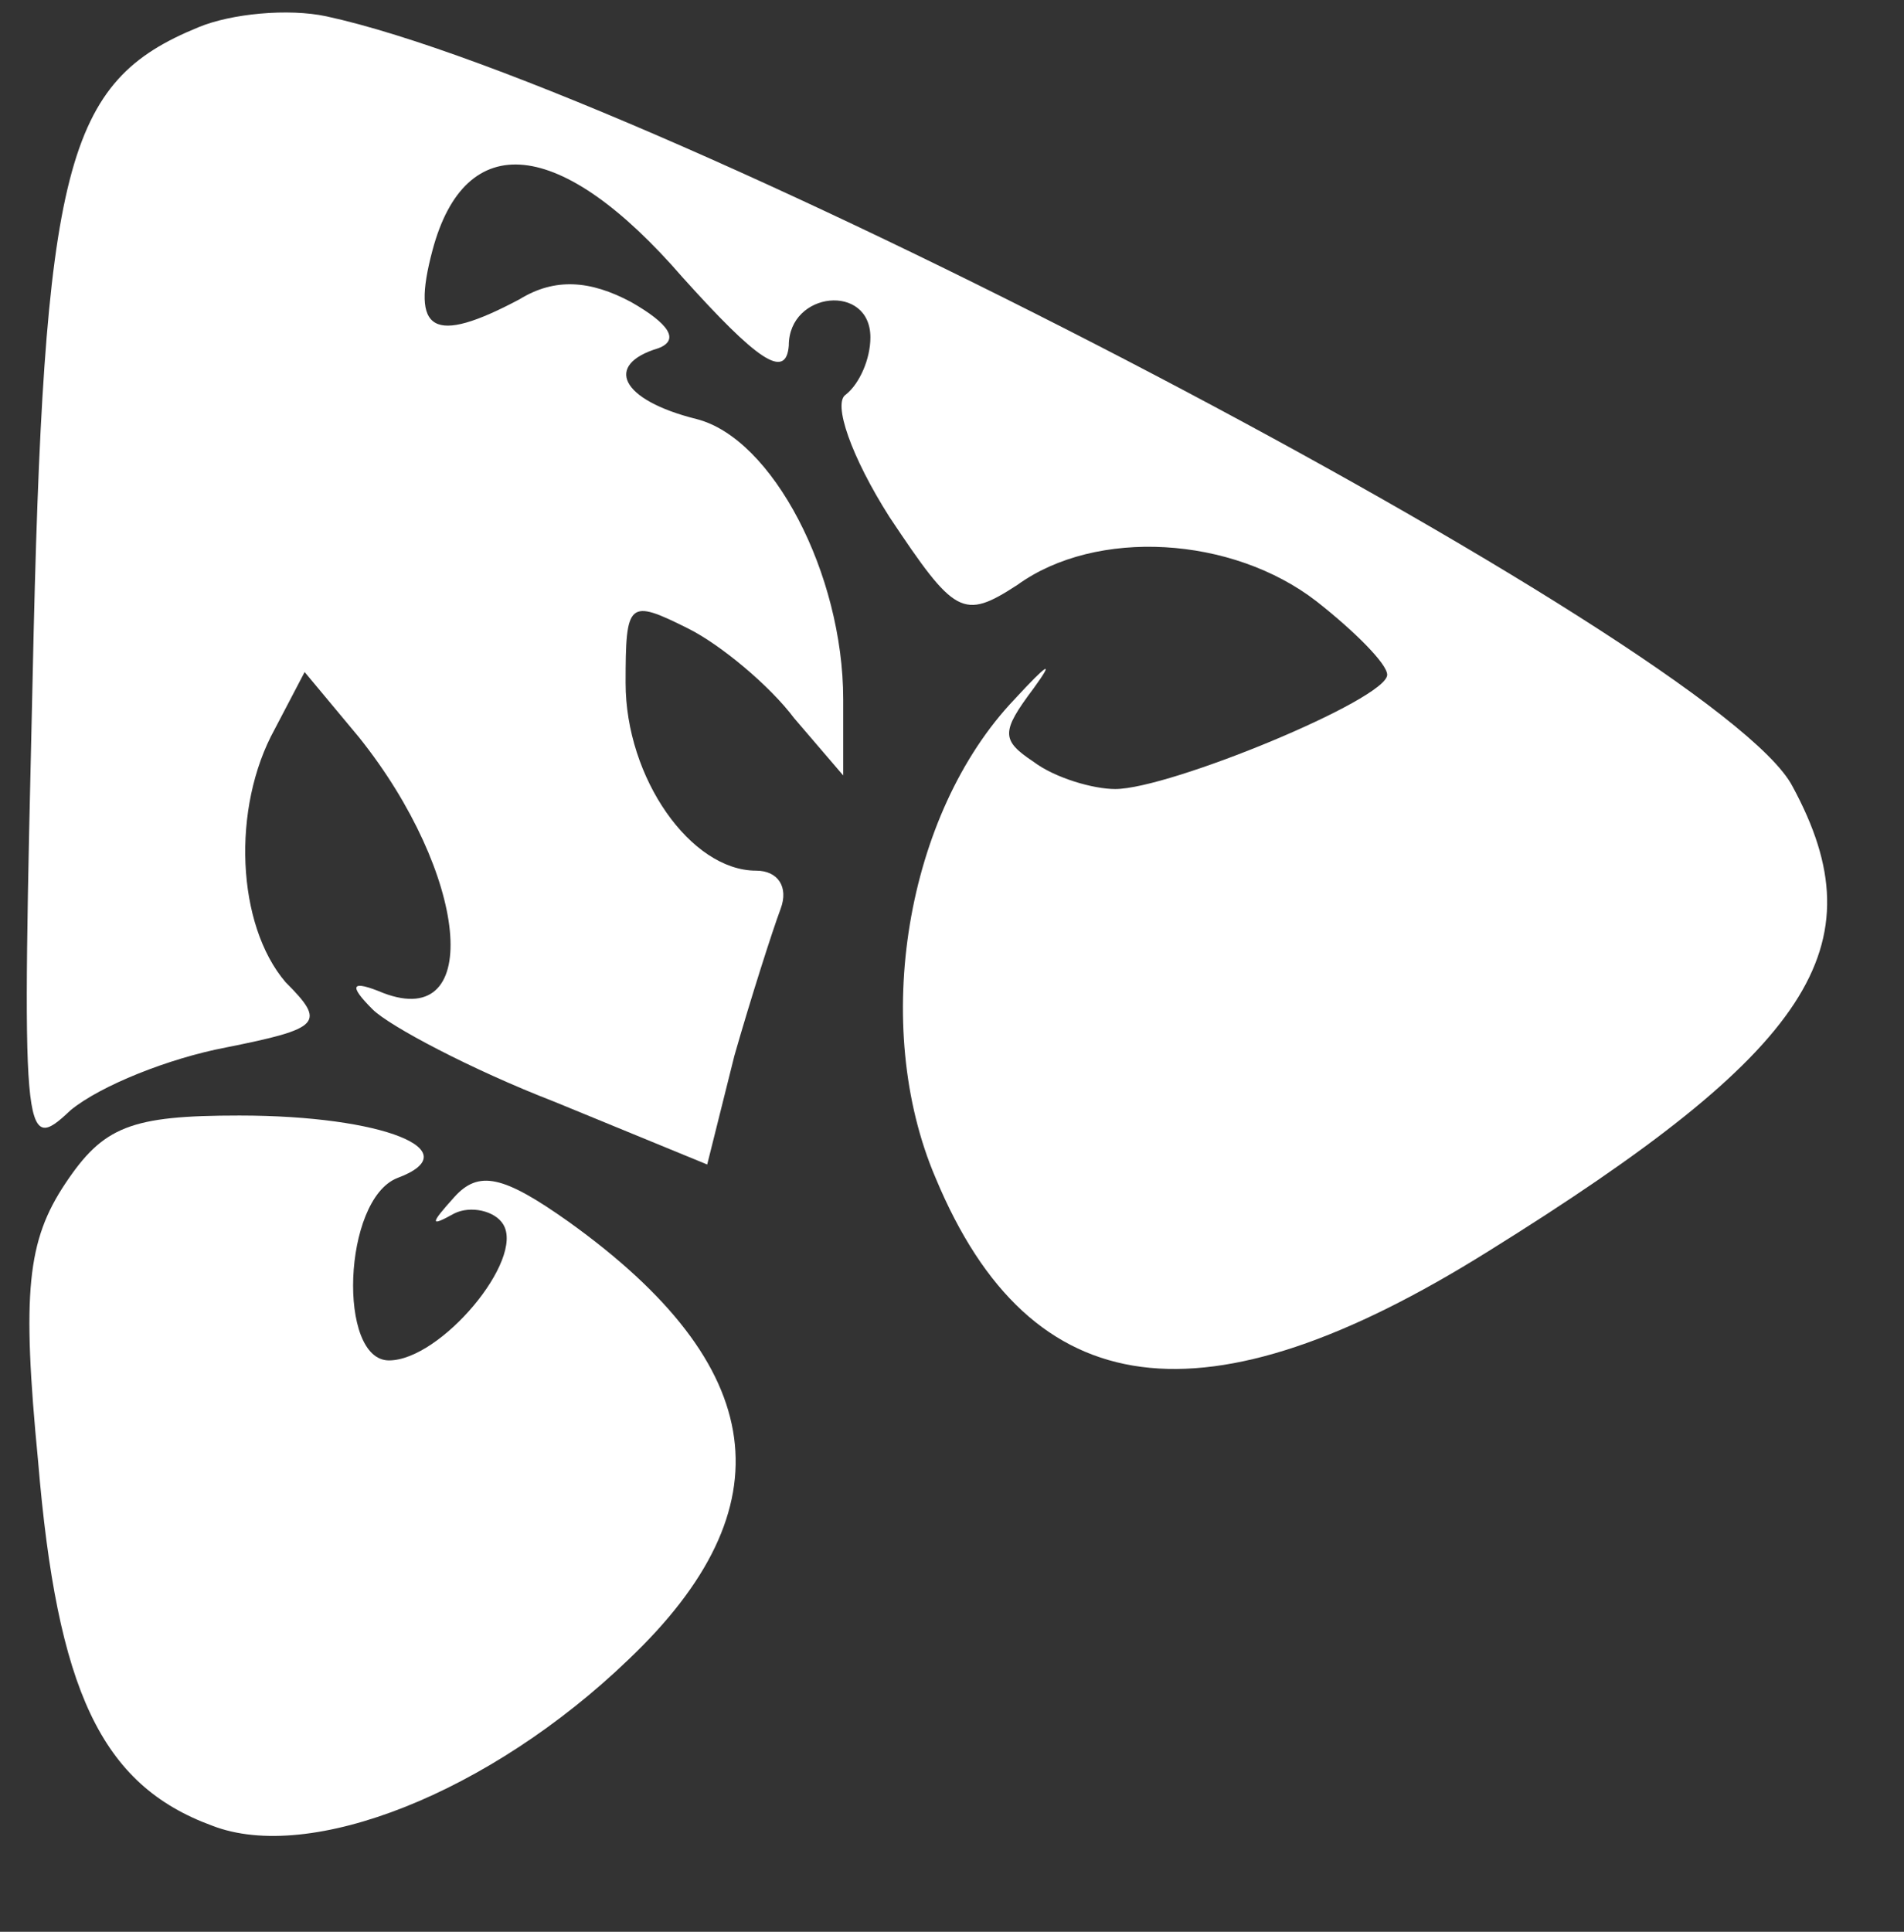 <?xml version="1.0" standalone="no"?>
<!DOCTYPE svg PUBLIC "-//W3C//DTD SVG 20010904//EN"
 "http://www.w3.org/TR/2001/REC-SVG-20010904/DTD/svg10.dtd">
<svg version="1.0" xmlns="http://www.w3.org/2000/svg"
 width="70pt" height="71pt" viewBox="0 0 70 71"
 preserveAspectRatio="xMidYMid meet">
<rect x="0" y="0" width="70" height="71" fill="#333333" stroke="none"/>
<g transform="translate(0,71) scale(0.1,-0.1)"
fill="#ffffff" stroke="none">
<path d="M73 700 c-49 -20 -57 -50 -61 -239 -4 -171 -4 -176 14 -159 11 9 36
19 57 23 35 7 37 9 22 24 -18 21 -20 64 -4 93 l11 21 20 -24 c40 -50 46 -108
9 -94 -12 5 -13 3 -4 -6 6 -6 36 -22 67 -34 l56 -23 10 40 c6 21 14 46 17 54
3 8 -1 14 -9 14 -24 0 -48 34 -48 69 0 30 1 31 23 20 12 -6 30 -21 39 -33 l18
-21 0 28 c0 46 -26 96 -54 103 -28 7 -34 20 -14 26 8 3 4 9 -10 17 -15 8 -28
9 -41 1 -32 -17 -40 -12 -32 18 12 45 47 42 92 -10 27 -30 38 -38 39 -25 0 20
30 23 30 3 0 -8 -4 -17 -9 -21 -5 -3 2 -23 16 -45 24 -36 27 -38 47 -25 29 21
79 18 110 -6 14 -11 26 -23 26 -27 0 -9 -80 -42 -100 -42 -8 0 -22 4 -30 10
-12 8 -12 11 0 27 8 11 5 9 -7 -4 -40 -42 -53 -120 -29 -176 35 -84 99 -92
203 -27 119 74 144 112 112 171 -27 52 -419 257 -539 283 -14 3 -35 1 -47 -4z"/>
<path d="M24 275 c-14 -21 -16 -40 -10 -102 7 -84 23 -119 64 -134 36 -14 102
12 153 61 59 56 52 108 -22 161 -24 17 -33 19 -42 9 -9 -10 -9 -11 0 -6 6 3
15 1 18 -4 8 -13 -23 -50 -42 -50 -19 0 -17 59 3 67 27 10 -5 23 -58 23 -40 0
-50 -4 -64 -25z"/>
</g>
</svg>
